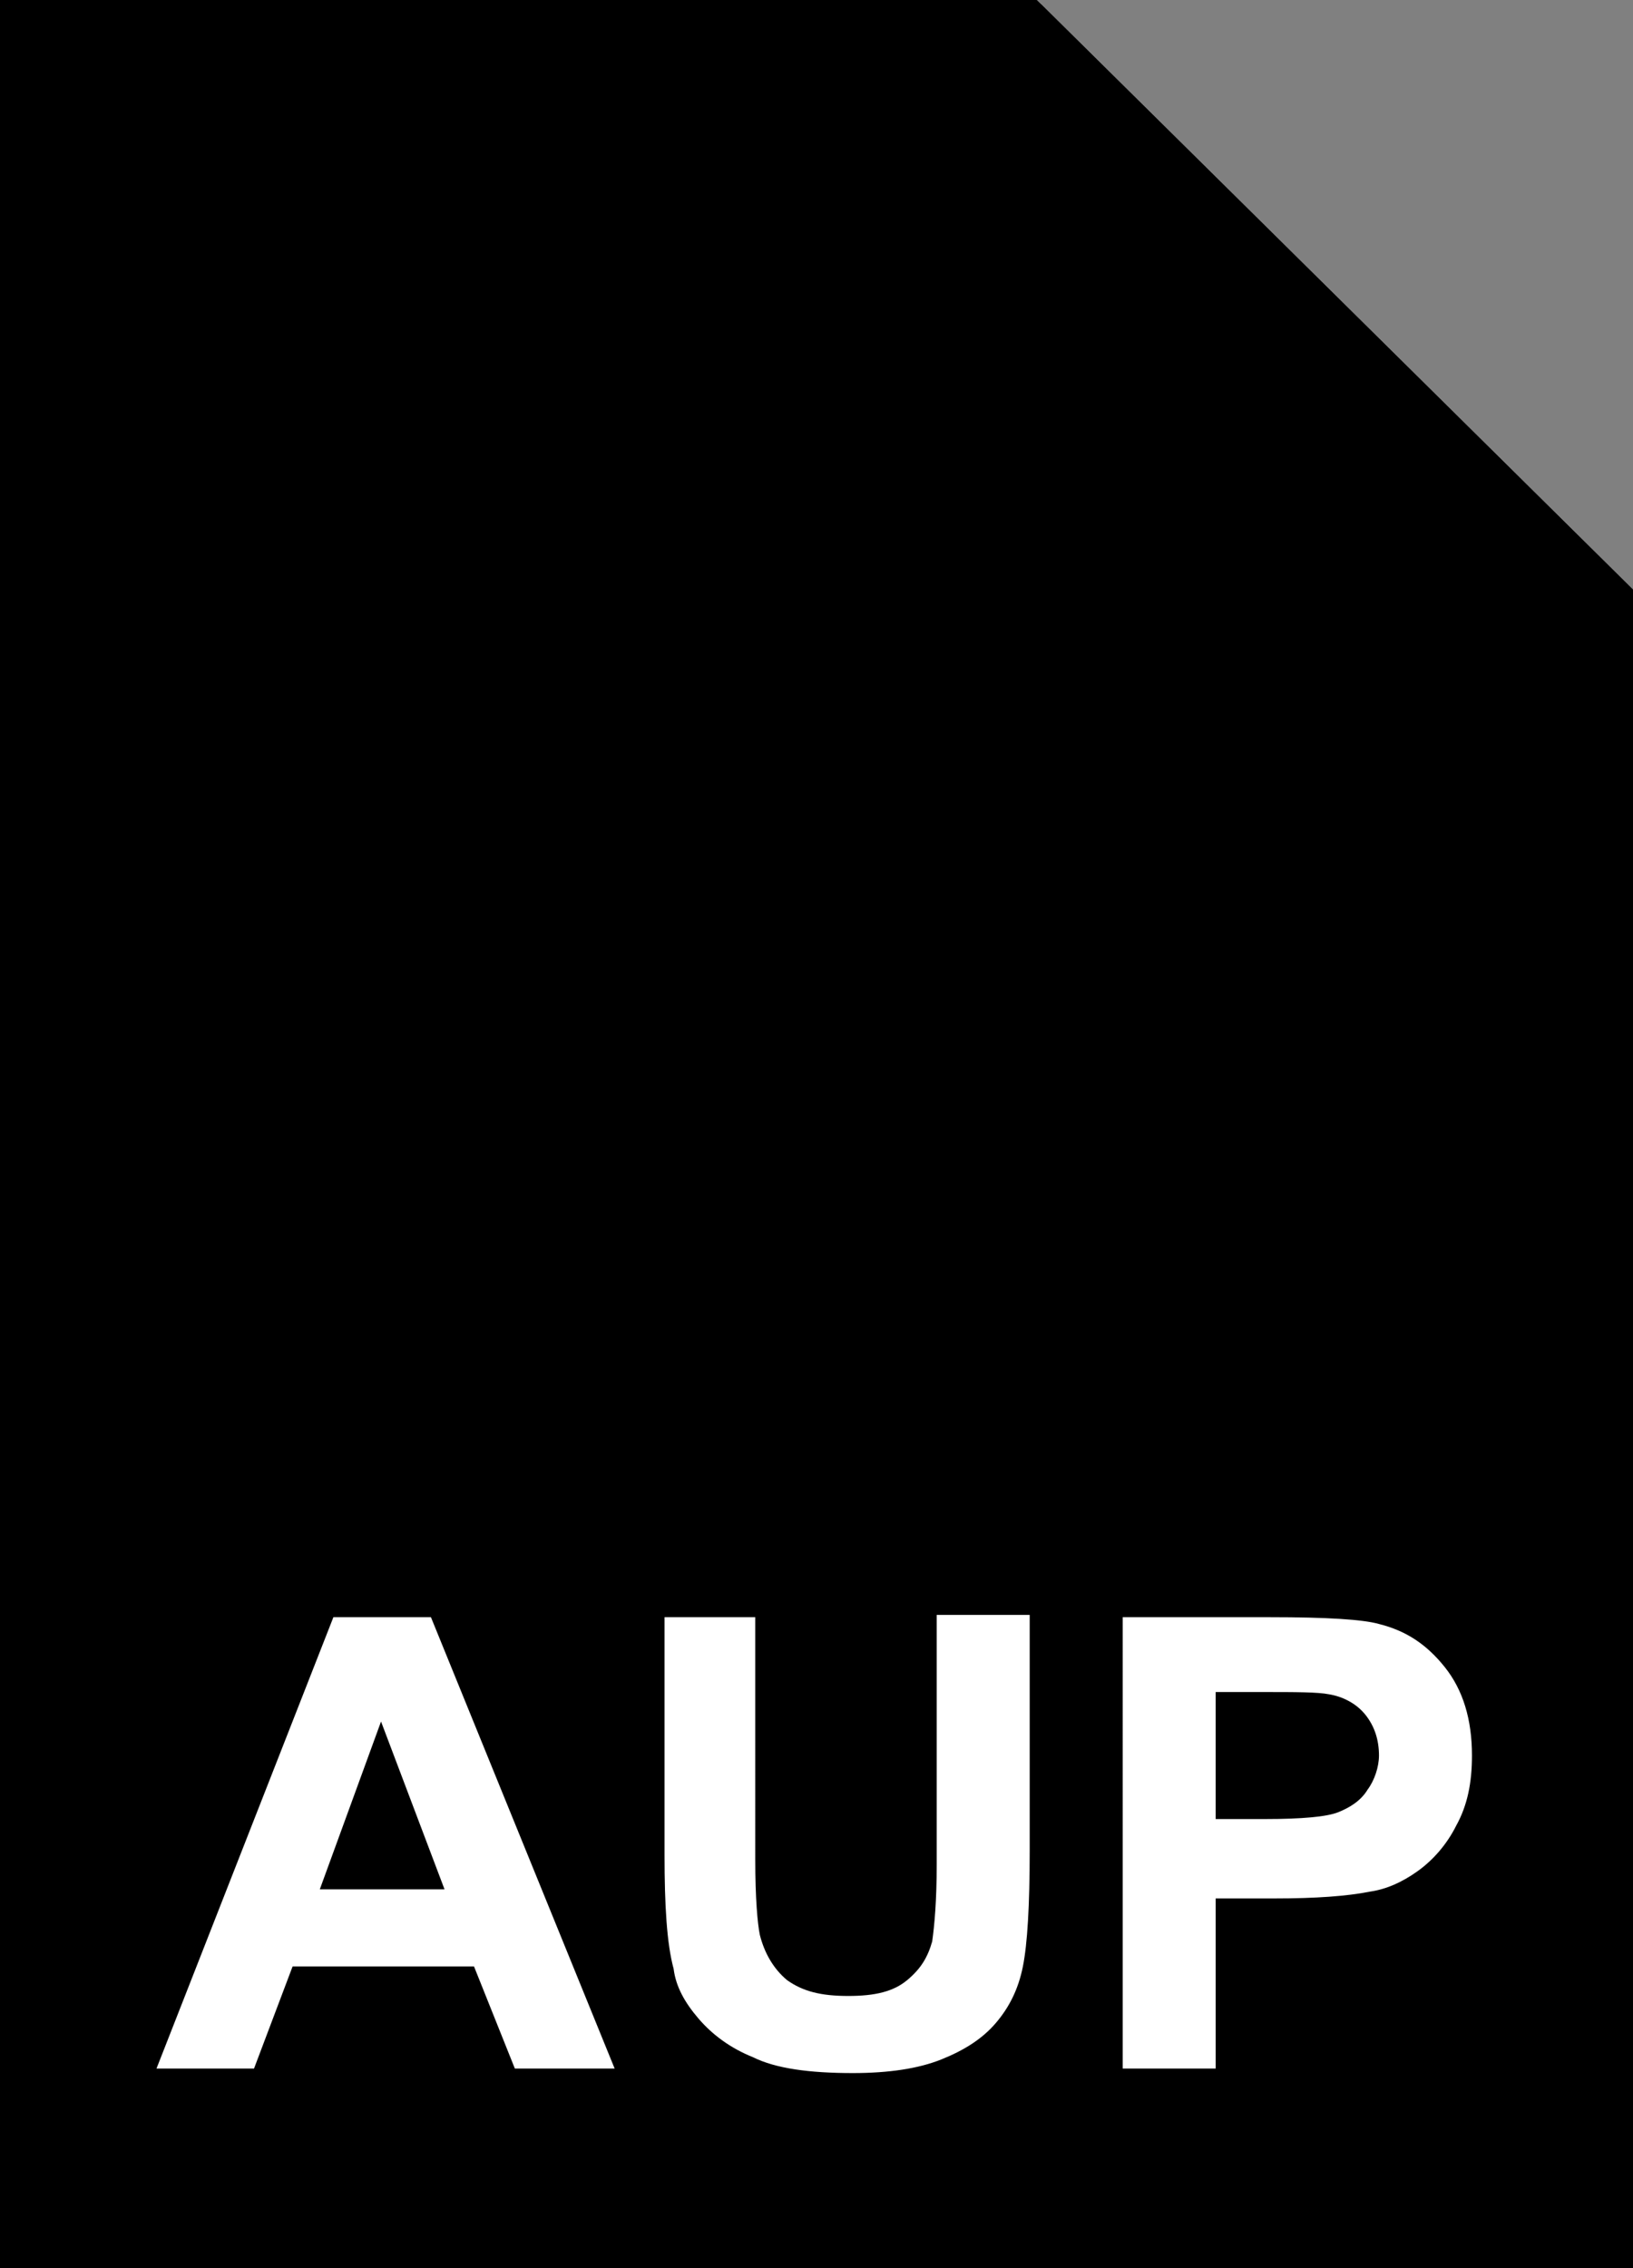 <svg xmlns="http://www.w3.org/2000/svg" viewBox="0 0 72 100"><rect x="0" y="0" width="72" height="100" fill="#808080" stroke="none"/><g><linearGradient gradientUnits="userSpaceOnUse" x1="36.15" y1="2.887" x2="36.15" y2="101.126" gradientTransform="matrix(1 0 0 -1 0 102)"><stop offset="0" stop-color="#595593"/><stop offset=".012" stop-color="#5b5794"/><stop offset=".182" stop-color="#7b77aa"/><stop offset=".352" stop-color="#9896bf"/><stop offset=".521" stop-color="#b2b2d2"/><stop offset=".687" stop-color="#c7c9e2"/><stop offset=".848" stop-color="#d6d9ec"/><stop offset="1" stop-color="#dbdff0"/></linearGradient><path d="M45.2.9l27.1 26.8v71.4H0V.9h45.2z" fill="currentColor"/><path d="M45.2.9l27.1 26.8v71.4H0V.9h45.2z" fill-opacity="0" stroke="currentColor" stroke-width="2"/></g><path d="M27.1 91.2h-4.4l-1.8-4.5h-8l-1.7 4.5H6.9l7.8-19.9H19l8.1 19.9zm-7.5-7.9l-2.8-7.4-2.7 7.4h5.5zm9.6-12h4.1V82c0 1.7.1 2.8.2 3.3.2.8.6 1.5 1.2 2 .7.5 1.5.7 2.7.7 1.2 0 2-.2 2.6-.7s.9-1 1.1-1.7c.1-.7.2-1.8.2-3.4v-11h4.1v10.4c0 2.4-.1 4.1-.3 5.1-.2 1-.6 1.8-1.2 2.5s-1.4 1.2-2.4 1.6-2.3.6-3.9.6c-1.9 0-3.4-.2-4.4-.7-1-.4-1.8-1-2.4-1.7s-1-1.4-1.1-2.2c-.3-1.1-.4-2.8-.4-5V71.3zm20.3 19.9V71.3H56c2.5 0 4.1.1 4.8.3 1.2.3 2.1.9 2.9 1.9s1.2 2.3 1.2 3.9c0 1.2-.2 2.2-.7 3.1-.4.8-1 1.5-1.7 2s-1.4.8-2.1.9c-1 .2-2.4.3-4.2.3h-2.6v7.5h-4.1zm4.1-16.6v5.6h2.2c1.6 0 2.7-.1 3.2-.3s1-.5 1.3-1c.3-.4.5-1 .5-1.5 0-.7-.2-1.3-.6-1.8-.4-.5-1-.8-1.6-.9-.5-.1-1.5-.1-2.9-.1h-2.1z" fill="#fff"/><linearGradient gradientUnits="userSpaceOnUse" x1="10.784" y1="45.054" x2="22.307" y2="45.054"><stop offset="0" stop-color="#352c7f"/><stop offset=".074" stop-color="#3e3786"/><stop offset=".266" stop-color="#544f96"/><stop offset=".457" stop-color="#6763a5"/><stop offset=".645" stop-color="#7572b1"/><stop offset=".827" stop-color="#7e7cba"/><stop offset="1" stop-color="#8180bd"/></linearGradient><linearGradient gradientUnits="userSpaceOnUse" x1="10.034" y1="45.054" x2="23.057" y2="45.054"><stop offset="0" stop-color="#352c7f"/><stop offset=".074" stop-color="#3e3786"/><stop offset=".266" stop-color="#544f96"/><stop offset=".457" stop-color="#6763a5"/><stop offset=".645" stop-color="#7572b1"/><stop offset=".827" stop-color="#7e7cba"/><stop offset="1" stop-color="#8180bd"/></linearGradient><path d="M22.3 54.7l-8.7-9.6V45l8.7-9.6V29L10.8 42.5v5.1l11.5 13.5z" stroke-miterlimit="10" fill="currentColor" stroke="currentColor" stroke-width="1.5"/><linearGradient gradientUnits="userSpaceOnUse" x1="51.476" y1="45.054" x2="63" y2="45.054"><stop offset="0" stop-color="#352c7f"/><stop offset=".074" stop-color="#3e3786"/><stop offset=".266" stop-color="#544f96"/><stop offset=".457" stop-color="#6763a5"/><stop offset=".645" stop-color="#7572b1"/><stop offset=".827" stop-color="#7e7cba"/><stop offset="1" stop-color="#8180bd"/></linearGradient><linearGradient gradientUnits="userSpaceOnUse" x1="50.726" y1="45.054" x2="63.75" y2="45.054"><stop offset="0" stop-color="#352c7f"/><stop offset=".074" stop-color="#3e3786"/><stop offset=".266" stop-color="#544f96"/><stop offset=".457" stop-color="#6763a5"/><stop offset=".645" stop-color="#7572b1"/><stop offset=".827" stop-color="#7e7cba"/><stop offset="1" stop-color="#8180bd"/></linearGradient><path d="M51.5 29v6.4l8.9 9.6v.1l-8.9 9.6v6.4L63 47.8v-5.5z" stroke-width="1.5" fill="currentColor" stroke="currentColor" stroke-miterlimit="10"/><linearGradient gradientUnits="userSpaceOnUse" x1="25.065" y1="45.044" x2="48.935" y2="45.044"><stop offset="0" stop-color="#352c7f"/><stop offset=".074" stop-color="#3e3786"/><stop offset=".266" stop-color="#544f96"/><stop offset=".457" stop-color="#6763a5"/><stop offset=".645" stop-color="#7572b1"/><stop offset=".827" stop-color="#7e7cba"/><stop offset="1" stop-color="#8180bd"/></linearGradient><linearGradient gradientUnits="userSpaceOnUse" x1="24.565" y1="45.044" x2="49.435" y2="45.044"><stop offset="0" stop-color="#352c7f"/><stop offset=".074" stop-color="#3e3786"/><stop offset=".266" stop-color="#544f96"/><stop offset=".457" stop-color="#6763a5"/><stop offset=".645" stop-color="#7572b1"/><stop offset=".827" stop-color="#7e7cba"/><stop offset="1" stop-color="#8180bd"/></linearGradient><path d="M42.8 33.9c-1.5-.7-3.4-1.8-4.1-3.4 0-.8-.7-1.5-1.5-1.5s-1.5.7-1.5 1.5v19.6c-1.5-.8-4.4-.6-6.7.7-3.4 1.9-4.9 5.5-3.4 8.1 1.5 2.5 5.6 3 9 1.1 2.4-1.3 4-3.6 4.1-5.8V37.3c5 0 7.9 2 6.8 6.8-.2.9-.5 1.8-.9 2.6-.2.3-.2.6.1.9.2.2.7.2 1.1-.2 1.9-1.8 3-4.2 3.1-6.8.1-3.3-3.2-5.4-6.1-6.7z" fill="currentColor" stroke="currentColor" stroke-miterlimit="10"/><g><linearGradient gradientUnits="userSpaceOnUse" x1="58.321" y1="87.273" x2="50.783" y2="78.839" gradientTransform="matrix(1 0 0 -1 0 102)"><stop offset="0" stop-color="#595593"/><stop offset=".07" stop-color="#706ca2"/><stop offset=".159" stop-color="#8988b5"/><stop offset=".255" stop-color="#a3a5c8"/><stop offset=".359" stop-color="#babfd9"/><stop offset=".471" stop-color="#ced5e7"/><stop offset=".598" stop-color="#dee6f2"/><stop offset=".751" stop-color="#e9f3fa"/><stop offset="1" stop-color="#ecf8fe"/></linearGradient><path d="M45.2.9l27.1 26.8H45.2V.9z" fill="currentColor"/><path d="M45.2.9l27.1 26.8H45.2V.9z" fill-opacity="0" stroke="currentColor" stroke-width="2" stroke-linejoin="bevel"/></g></svg>